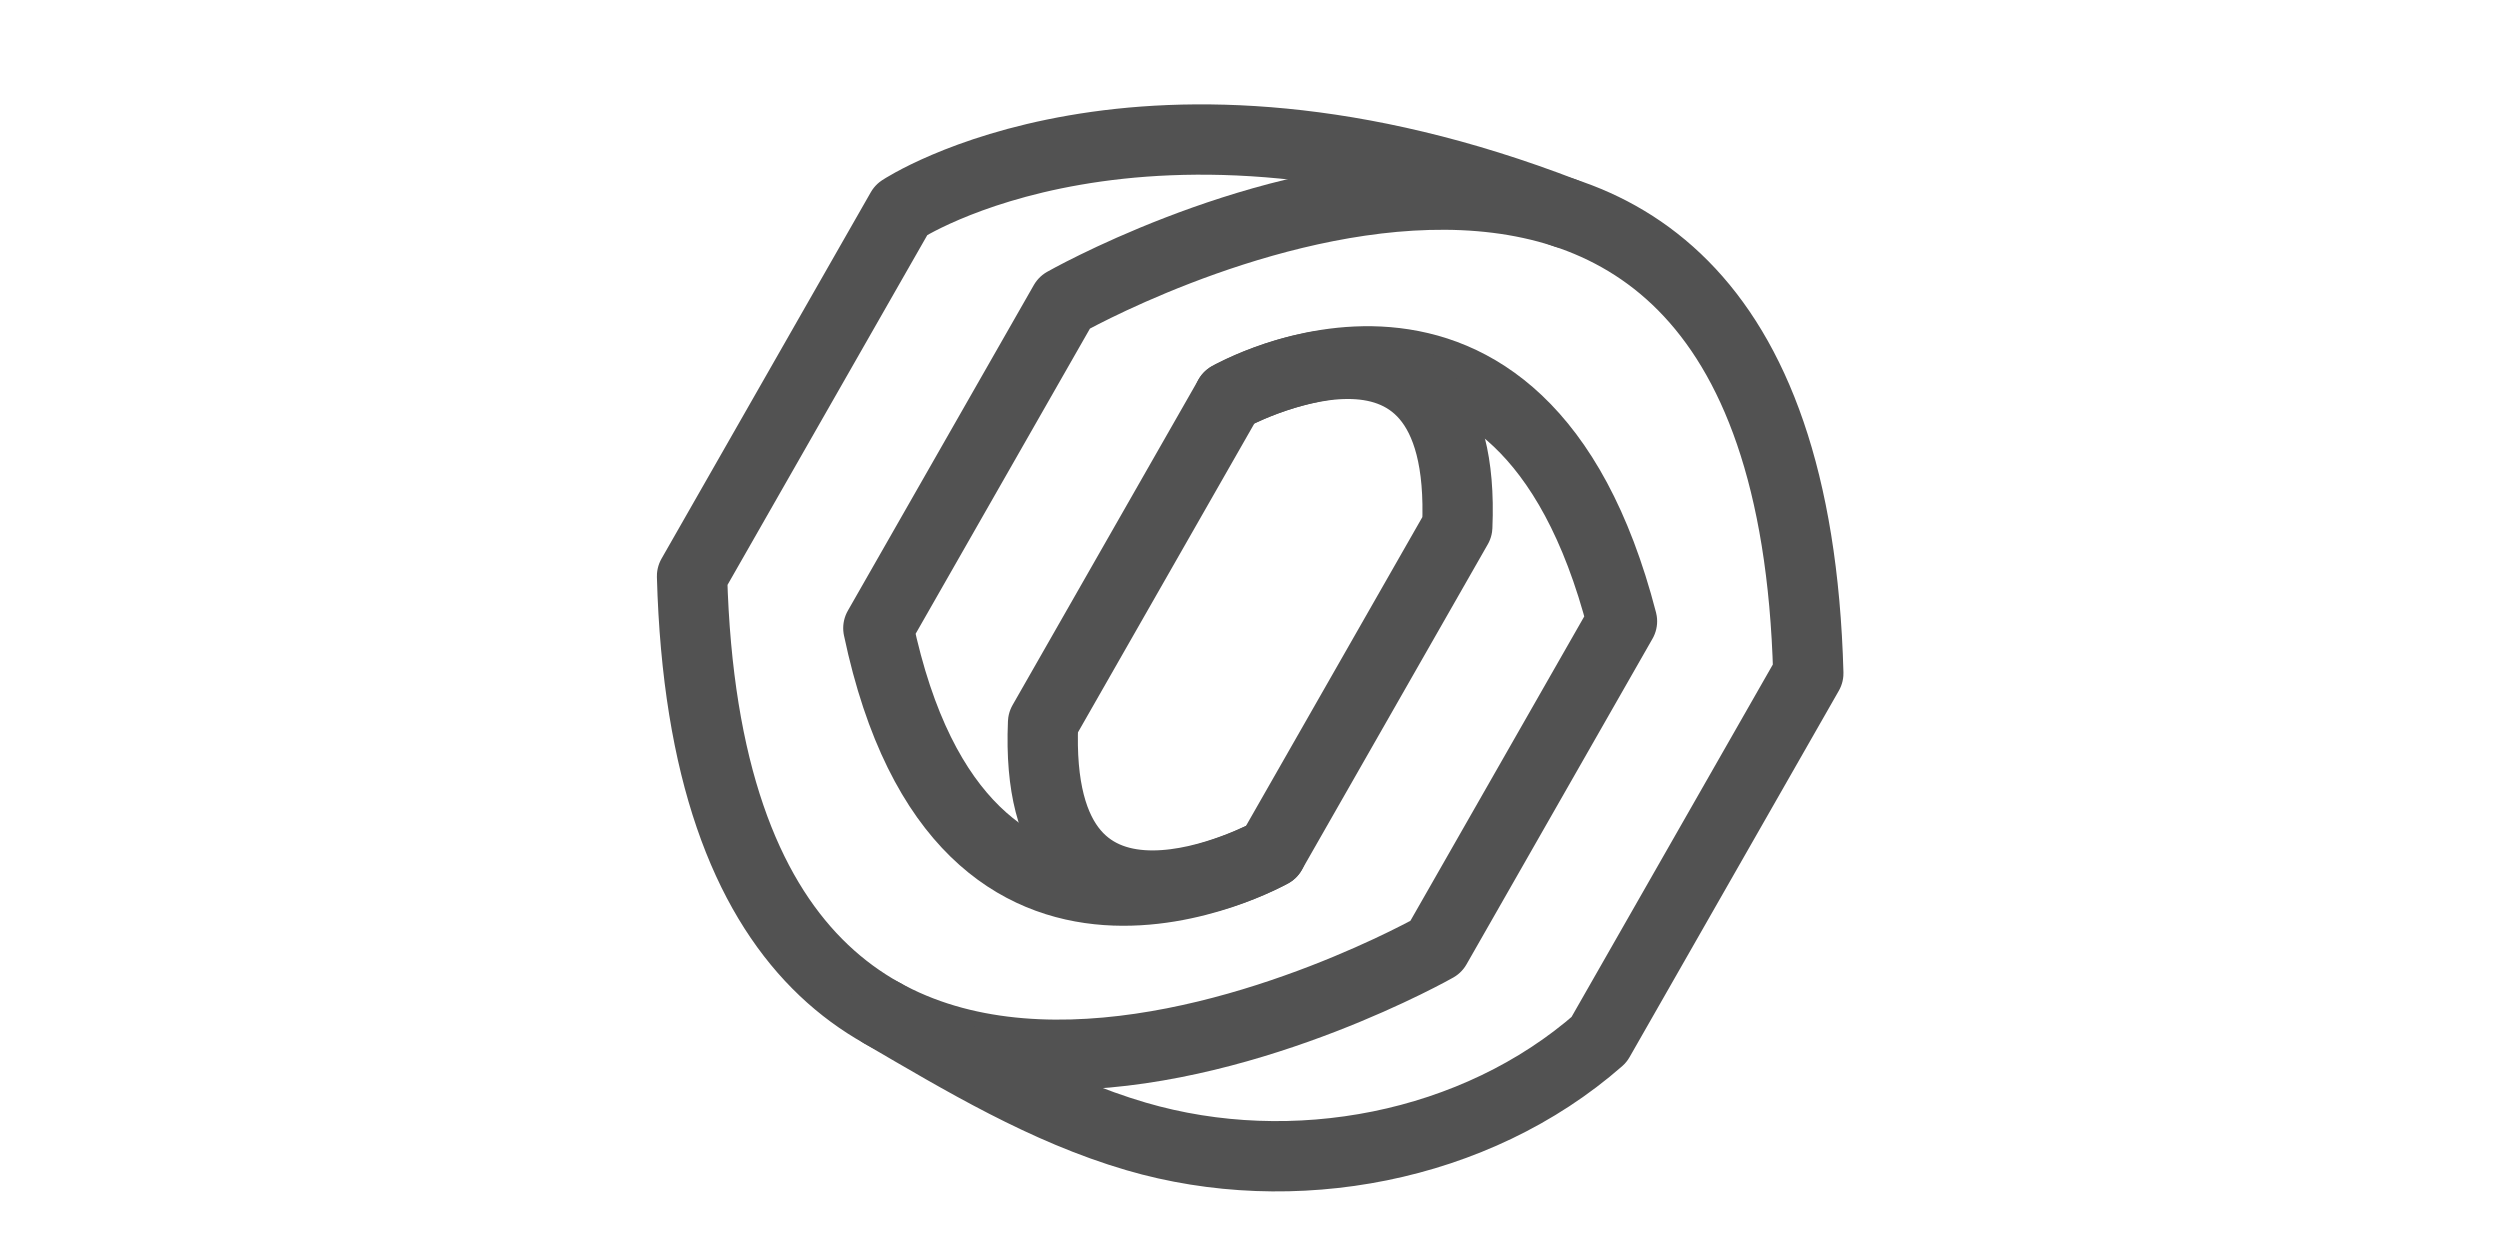<?xml version="1.0" standalone="no"?><!DOCTYPE svg PUBLIC "-//W3C//DTD SVG 1.1//EN" "http://www.w3.org/Graphics/SVG/1.1/DTD/svg11.dtd"><svg width="100%" height="100%" viewBox="0 0 160 80" version="1.1" xmlns="http://www.w3.org/2000/svg" xmlns:xlink="http://www.w3.org/1999/xlink" xml:space="preserve" style="fill-rule:evenodd;clip-rule:evenodd;stroke-linejoin:round;stroke-miterlimit:1.414;"><path d="M81.36,54.563c0,0 -15.314,8.41 -14.603,-8.32c11.876,-20.793 11.905,-20.844 11.905,-20.844c0,0 18.651,-10.707 25.145,14.361l-11.905,20.844c0,0 -46.258,26.285 -47.611,-23.733l13.395,-23.453c0,0 15.434,-10.243 42.5,0.219" style="fill:none;stroke-width:4.5px;stroke-linecap:round;stroke:#525252;"/><path d="M78.662,25.399c0,0 15.314,-8.41 14.603,8.32c-11.876,20.793 -11.905,20.844 -11.905,20.844c0,0 -19.771,11.181 -25.145,-14.361l11.905,-20.844c0,0 46.258,-26.285 47.611,23.733l-13.395,23.453c-7.913,6.931 -19.61,9.123 -29.631,6.185c-5.832,-1.71 -11.055,-4.853 -16.265,-7.893" style="fill:none;stroke-width:4.5px;stroke-linecap:round;stroke:#525252;"/></svg>